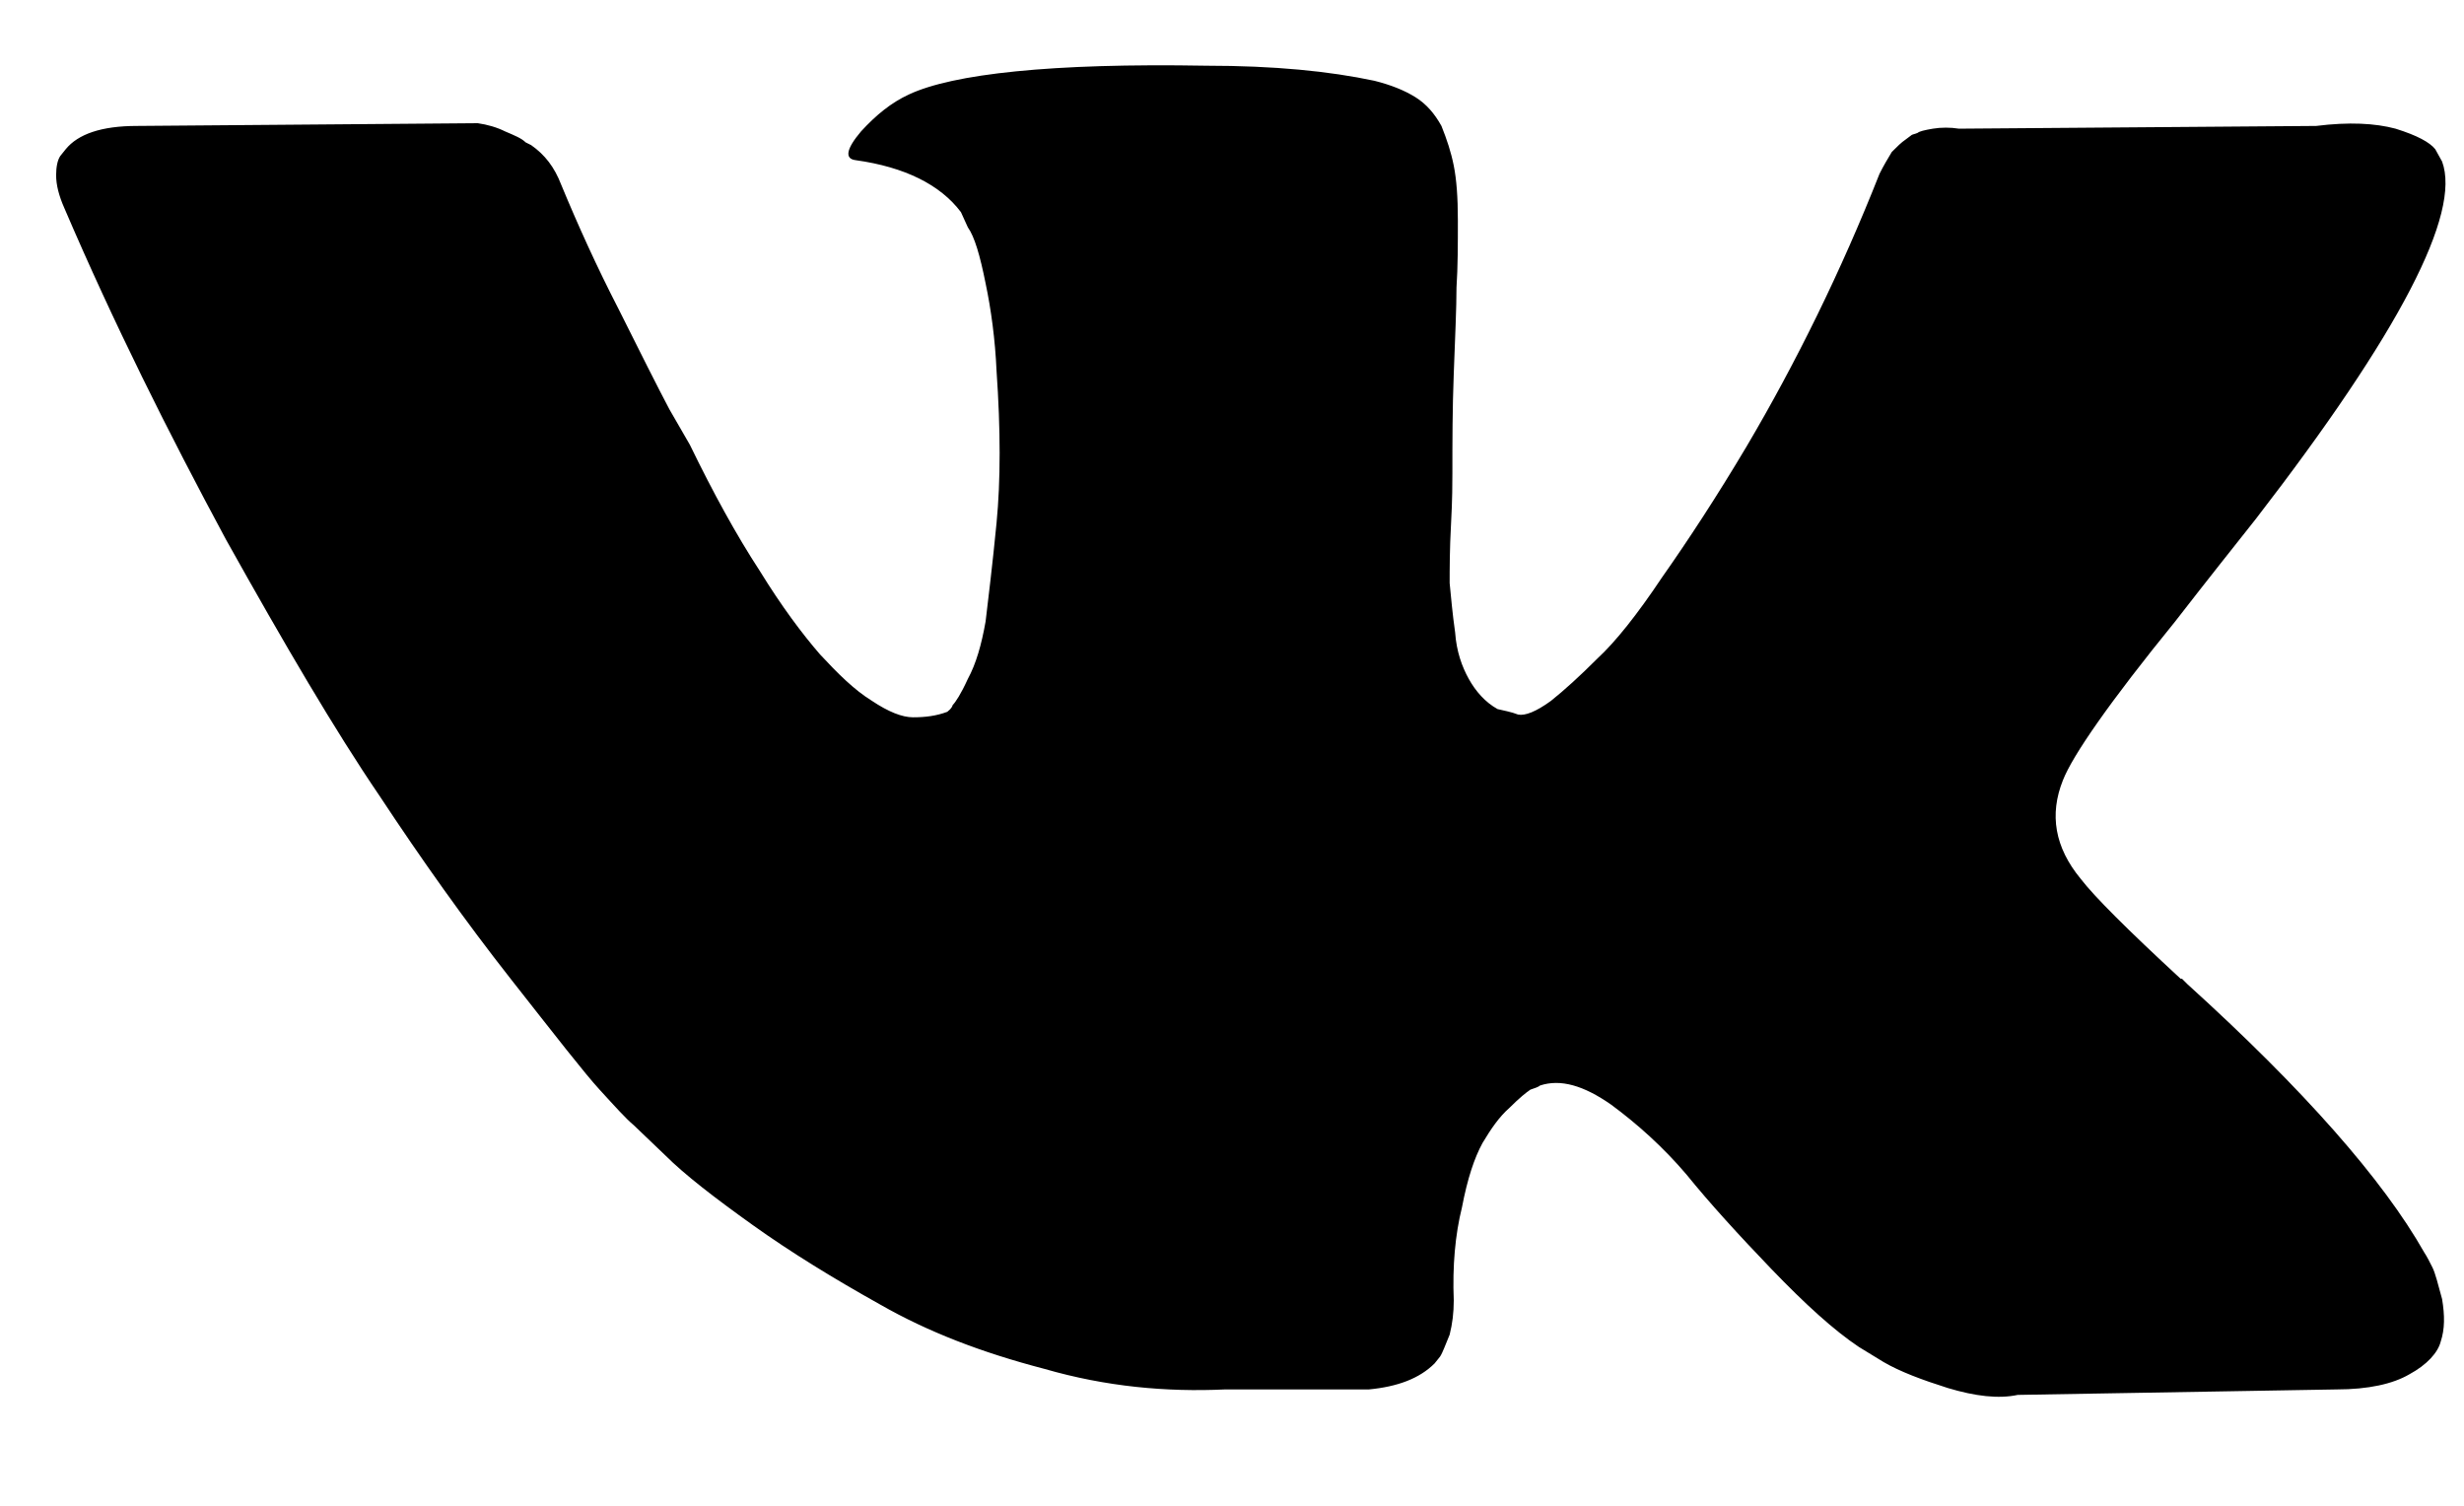 <svg height="11" width="18" xmlns:xlink="http://www.w3.org/1999/xlink" xmlns="http://www.w3.org/2000/svg" viewBox="0 0 18 11">
    <path d="M 15.89 4.54 C 16.13 4.23 16.33 3.98 16.48 3.79 C 17.53 2.43 17.98 1.56 17.84 1.18 L 17.79 1.09 C 17.75 1.04 17.66 0.99 17.5 0.94 C 17.35 0.9 17.16 0.89 16.92 0.92 L 14.31 0.94 C 14.25 0.93 14.18 0.93 14.12 0.94 C 14.06 0.95 14.02 0.96 14.01 0.97 C 13.99 0.98 13.97 0.98 13.96 0.99 L 13.92 1.02 C 13.89 1.04 13.86 1.07 13.82 1.11 C 13.79 1.16 13.76 1.21 13.73 1.27 C 13.45 1.98 13.12 2.65 12.76 3.26 C 12.54 3.63 12.33 3.95 12.14 4.22 C 11.96 4.49 11.8 4.69 11.67 4.81 C 11.54 4.94 11.43 5.04 11.33 5.12 C 11.22 5.2 11.14 5.23 11.09 5.22 C 11.04 5.2 10.98 5.19 10.94 5.18 C 10.85 5.13 10.78 5.05 10.73 4.96 C 10.68 4.87 10.64 4.76 10.63 4.62 C 10.61 4.48 10.6 4.36 10.59 4.26 C 10.59 4.16 10.59 4.01 10.6 3.83 C 10.61 3.65 10.61 3.52 10.61 3.46 C 10.61 3.23 10.61 2.99 10.62 2.73 C 10.63 2.46 10.64 2.25 10.64 2.1 C 10.65 1.95 10.65 1.78 10.65 1.61 C 10.65 1.44 10.64 1.31 10.62 1.21 C 10.6 1.11 10.57 1.02 10.53 0.92 C 10.48 0.83 10.42 0.76 10.34 0.71 C 10.26 0.66 10.16 0.62 10.04 0.59 C 9.71 0.52 9.31 0.48 8.81 0.48 C 7.68 0.46 6.96 0.54 6.64 0.69 C 6.51 0.75 6.4 0.84 6.29 0.96 C 6.18 1.09 6.17 1.16 6.25 1.17 C 6.61 1.22 6.87 1.35 7.02 1.55 L 7.07 1.66 C 7.12 1.73 7.16 1.87 7.2 2.07 C 7.24 2.26 7.27 2.48 7.28 2.71 C 7.31 3.14 7.31 3.51 7.28 3.82 C 7.25 4.13 7.22 4.37 7.2 4.54 C 7.17 4.71 7.13 4.85 7.07 4.96 C 7.02 5.07 6.98 5.13 6.96 5.15 C 6.95 5.18 6.93 5.19 6.92 5.2 C 6.84 5.23 6.76 5.24 6.67 5.24 C 6.59 5.24 6.49 5.2 6.37 5.12 C 6.24 5.04 6.12 4.92 5.99 4.78 C 5.86 4.63 5.71 4.43 5.55 4.17 C 5.38 3.91 5.21 3.6 5.04 3.25 L 4.89 2.99 C 4.8 2.82 4.68 2.58 4.52 2.26 C 4.36 1.95 4.22 1.64 4.1 1.35 C 4.05 1.22 3.98 1.13 3.88 1.06 L 3.84 1.04 C 3.81 1.01 3.76 0.99 3.69 0.96 C 3.63 0.93 3.56 0.91 3.49 0.9 L 1 0.92 C 0.74 0.92 0.57 0.98 0.48 1.09 L 0.44 1.14 C 0.42 1.17 0.41 1.22 0.41 1.28 C 0.41 1.35 0.43 1.43 0.47 1.52 C 0.83 2.36 1.23 3.16 1.65 3.94 C 2.08 4.71 2.45 5.34 2.77 5.81 C 3.08 6.28 3.4 6.73 3.73 7.15 C 4.06 7.57 4.27 7.84 4.38 7.96 C 4.49 8.08 4.57 8.17 4.63 8.22 L 4.86 8.44 C 5 8.58 5.22 8.75 5.5 8.95 C 5.78 9.15 6.09 9.34 6.43 9.53 C 6.78 9.73 7.17 9.88 7.63 10 C 8.08 10.13 8.52 10.17 8.95 10.15 L 10 10.15 C 10.21 10.13 10.37 10.07 10.48 9.96 L 10.52 9.91 C 10.54 9.88 10.56 9.82 10.59 9.75 C 10.61 9.67 10.62 9.59 10.62 9.5 C 10.61 9.25 10.63 9.02 10.68 8.82 C 10.72 8.61 10.77 8.46 10.83 8.35 C 10.89 8.25 10.95 8.16 11.03 8.09 C 11.1 8.02 11.15 7.98 11.18 7.96 C 11.21 7.95 11.24 7.94 11.25 7.93 C 11.4 7.88 11.57 7.93 11.77 8.07 C 11.96 8.21 12.15 8.38 12.32 8.58 C 12.49 8.79 12.7 9.02 12.94 9.27 C 13.19 9.53 13.4 9.72 13.58 9.84 L 13.76 9.95 C 13.88 10.02 14.04 10.08 14.23 10.14 C 14.43 10.2 14.6 10.22 14.74 10.19 L 17.07 10.15 C 17.3 10.15 17.48 10.11 17.6 10.04 C 17.73 9.97 17.81 9.88 17.83 9.8 C 17.86 9.71 17.86 9.61 17.84 9.49 C 17.81 9.38 17.79 9.3 17.77 9.26 C 17.75 9.22 17.73 9.18 17.71 9.15 C 17.41 8.62 16.83 7.96 15.98 7.19 L 15.96 7.17 L 15.95 7.16 L 15.94 7.15 L 15.93 7.15 C 15.54 6.79 15.3 6.55 15.2 6.42 C 15.01 6.19 14.97 5.95 15.07 5.7 C 15.14 5.52 15.41 5.13 15.89 4.54 L 15.89 4.54 Z M 15.89 4.54" />
</svg>
